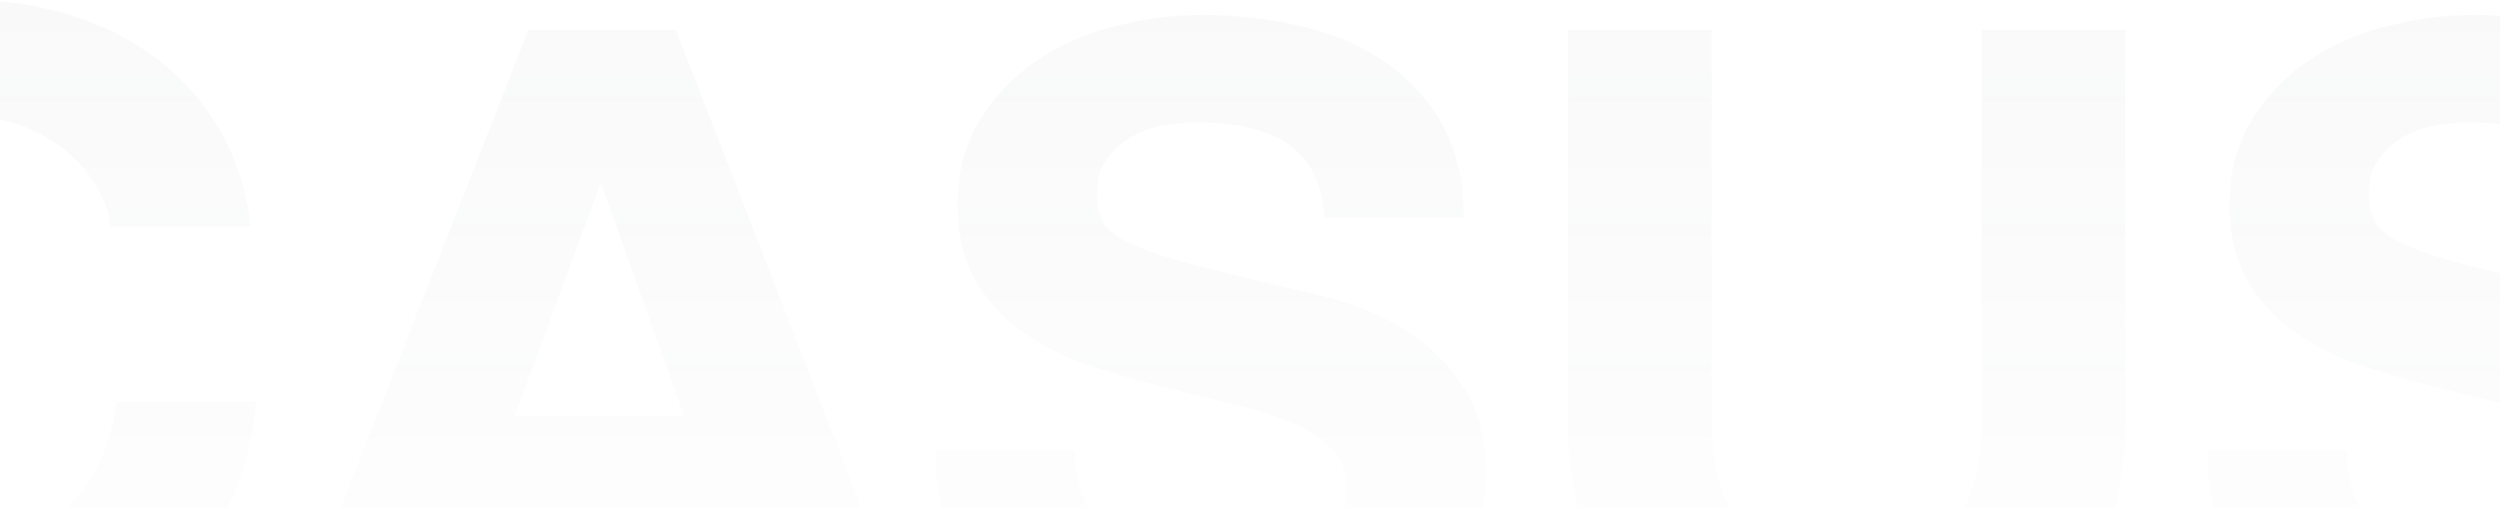<?xml version="1.0" encoding="UTF-8"?>
<svg width="1679px" height="341px" viewBox="0 0 1679 341" version="1.1" xmlns="http://www.w3.org/2000/svg" xmlns:xlink="http://www.w3.org/1999/xlink">
    <!-- Generator: Sketch 62 (91390) - https://sketch.com -->
    <title>Combined Shape</title>
    <desc>Created with Sketch.</desc>
    <defs>
        <linearGradient x1="50%" y1="0%" x2="50%" y2="100%" id="linearGradient-1">
            <stop stop-color="#6B7083" offset="0%"></stop>
            <stop stop-color="#393D4C" stop-opacity="0" offset="100%"></stop>
        </linearGradient>
    </defs>
    <g id="Website" stroke="none" stroke-width="1" fill="none" fill-rule="evenodd" opacity="0.04">
        <g id="homepage-1680" transform="translate(0, -6551)" fill="url(#linearGradient-1)">
            <g id="Combined-Shape" transform="translate(-12, 4195)">
                <path d="M819.248,2366 C842.191,2366 864.213,2368.465 885.313,2373.396 C906.413,2378.327 925.157,2386.315 941.545,2397.36 C957.933,2408.405 970.942,2422.507 980.57,2439.667 C990.198,2456.826 995.012,2477.634 995.012,2502.091 L995.012,2502.091 L901.599,2502.091 C900.779,2489.468 898.014,2479.015 893.302,2470.731 C888.59,2462.447 882.342,2455.938 874.558,2451.205 C866.774,2446.471 857.862,2443.118 847.825,2441.146 C837.787,2439.174 826.827,2438.187 814.946,2438.187 C807.161,2438.187 799.377,2438.976 791.592,2440.554 C783.808,2442.132 776.741,2444.893 770.39,2448.838 C764.04,2452.783 758.816,2457.714 754.719,2463.631 C750.622,2469.548 748.573,2477.042 748.573,2486.115 C748.573,2494.399 750.212,2501.105 753.49,2506.233 C756.767,2511.361 763.22,2516.095 772.848,2520.434 C782.476,2524.773 795.792,2529.112 812.795,2533.451 C829.798,2537.79 852.024,2543.313 879.475,2550.019 C887.669,2551.597 899.038,2554.456 913.583,2558.598 C928.127,2562.74 942.569,2569.348 956.909,2578.42 C971.249,2587.493 983.642,2599.623 994.09,2614.81 C1004.538,2629.997 1009.761,2649.424 1009.761,2673.092 C1009.761,2692.421 1005.869,2710.369 998.085,2726.937 C990.3,2743.505 978.726,2757.804 963.362,2769.835 C947.998,2781.867 928.947,2791.235 906.208,2797.941 C883.469,2804.647 857.145,2808 827.237,2808 C803.064,2808 779.608,2805.14 756.87,2799.42 C734.131,2793.701 714.055,2784.726 696.643,2772.498 C679.23,2760.27 665.403,2744.688 655.16,2725.754 C644.917,2706.819 640.001,2684.335 640.411,2658.3 L640.411,2658.3 L733.824,2658.3 C733.824,2672.501 736.487,2684.532 741.813,2694.394 C747.139,2704.255 754.207,2712.243 763.015,2718.357 C771.824,2724.472 782.169,2729.008 794.051,2731.967 C805.932,2734.925 818.223,2736.404 830.924,2736.404 C839.528,2736.404 848.746,2735.714 858.579,2734.333 C868.412,2732.953 877.631,2730.29 886.235,2726.345 C894.839,2722.401 902.008,2716.977 907.744,2710.074 C913.48,2703.17 916.348,2694.394 916.348,2683.743 C916.348,2672.303 912.558,2663.033 904.979,2655.933 C897.399,2648.833 887.464,2642.916 875.173,2638.182 C862.881,2633.448 848.951,2629.307 833.382,2625.756 C817.814,2622.206 802.04,2618.261 786.061,2613.922 C769.673,2609.978 753.695,2605.145 738.126,2599.426 C722.557,2593.706 708.627,2586.31 696.336,2577.237 C684.044,2568.164 674.109,2556.823 666.529,2543.214 C658.95,2529.605 655.16,2513.136 655.16,2493.807 C655.16,2472.112 659.974,2453.276 669.602,2437.3 C679.23,2421.324 691.829,2408.011 707.398,2397.36 C722.966,2386.709 740.584,2378.82 760.25,2373.692 C779.916,2368.564 799.582,2366 819.248,2366 Z M1161.558,2376.059 L1161.558,2638.774 C1161.558,2650.213 1162.582,2661.456 1164.63,2672.501 C1166.679,2683.546 1170.981,2693.309 1177.536,2701.79 C1184.092,2710.271 1193.207,2717.174 1204.884,2722.499 C1216.561,2727.825 1232.232,2730.487 1251.898,2730.487 C1286.313,2730.487 1310.076,2723.091 1323.187,2708.299 C1336.298,2693.506 1342.853,2670.331 1342.853,2638.774 L1342.853,2638.774 L1342.853,2376.059 L1439.339,2376.059 L1439.339,2638.774 C1439.339,2695.971 1422.746,2738.475 1389.56,2766.285 C1356.373,2794.095 1310.486,2808 1251.898,2808 C1192.491,2808 1146.501,2794.194 1113.929,2766.581 C1081.358,2738.968 1065.072,2696.366 1065.072,2638.774 L1065.072,2638.774 L1065.072,2376.059 L1161.558,2376.059 Z M1673.486,2366 C1696.43,2366 1718.452,2368.465 1739.552,2373.396 C1760.651,2378.327 1779.396,2386.315 1795.784,2397.36 C1812.172,2408.405 1825.18,2422.507 1834.808,2439.667 C1844.437,2456.826 1849.251,2477.634 1849.251,2502.091 L1849.251,2502.091 L1755.837,2502.091 C1755.018,2489.468 1752.252,2479.015 1747.541,2470.731 C1742.829,2462.447 1736.581,2455.938 1728.797,2451.205 C1721.012,2446.471 1712.101,2443.118 1702.063,2441.146 C1692.026,2439.174 1681.066,2438.187 1669.184,2438.187 C1661.4,2438.187 1653.616,2438.976 1645.831,2440.554 C1638.047,2442.132 1630.979,2444.893 1624.629,2448.838 C1618.278,2452.783 1613.055,2457.714 1608.957,2463.631 C1604.86,2469.548 1602.812,2477.042 1602.812,2486.115 C1602.812,2494.399 1604.451,2501.105 1607.728,2506.233 C1611.006,2511.361 1617.459,2516.095 1627.087,2520.434 C1636.715,2524.773 1650.031,2529.112 1667.033,2533.451 C1684.036,2537.79 1706.263,2543.313 1733.713,2550.019 C1741.907,2551.597 1753.277,2554.456 1767.821,2558.598 C1782.366,2562.74 1796.808,2569.348 1811.148,2578.42 C1825.488,2587.493 1837.881,2599.623 1848.329,2614.81 C1858.776,2629.997 1864,2649.424 1864,2673.092 C1864,2692.421 1860.108,2710.369 1852.323,2726.937 C1844.539,2743.505 1832.965,2757.804 1817.601,2769.835 C1802.237,2781.867 1783.185,2791.235 1760.447,2797.941 C1737.708,2804.647 1711.384,2808 1681.476,2808 C1657.303,2808 1633.847,2805.14 1611.108,2799.42 C1588.37,2793.701 1568.294,2784.726 1550.882,2772.498 C1533.469,2760.27 1519.641,2744.688 1509.399,2725.754 C1499.156,2706.819 1494.24,2684.335 1494.649,2658.3 L1494.649,2658.3 L1588.062,2658.3 C1588.062,2672.501 1590.726,2684.532 1596.052,2694.394 C1601.378,2704.255 1608.445,2712.243 1617.254,2718.357 C1626.063,2724.472 1636.408,2729.008 1648.289,2731.967 C1660.171,2734.925 1672.462,2736.404 1685.163,2736.404 C1693.767,2736.404 1702.985,2735.714 1712.818,2734.333 C1722.651,2732.953 1731.87,2730.29 1740.473,2726.345 C1749.077,2722.401 1756.247,2716.977 1761.983,2710.074 C1767.719,2703.17 1770.587,2694.394 1770.587,2683.743 C1770.587,2672.303 1766.797,2663.033 1759.217,2655.933 C1751.638,2648.833 1741.703,2642.916 1729.411,2638.182 C1717.12,2633.448 1703.19,2629.307 1687.621,2625.756 C1672.052,2622.206 1656.279,2618.261 1640.3,2613.922 C1623.912,2609.978 1607.933,2605.145 1592.364,2599.426 C1576.796,2593.706 1562.865,2586.31 1550.574,2577.237 C1538.283,2568.164 1528.348,2556.823 1520.768,2543.214 C1513.189,2529.605 1509.399,2513.136 1509.399,2493.807 C1509.399,2472.112 1514.213,2453.276 1523.841,2437.3 C1533.469,2421.324 1546.068,2408.011 1561.636,2397.36 C1577.205,2386.709 1594.823,2378.82 1614.489,2373.692 C1634.154,2368.564 1653.82,2366 1673.486,2366 Z M465.875,2376.059 L629.963,2798.533 L529.79,2798.533 L496.603,2704.452 L332.516,2704.452 L298.101,2798.533 L201,2798.533 L366.931,2376.059 L465.875,2376.059 Z M-9.594,2356 C14.657,2356 37.571,2359.353 59.15,2366.059 C80.729,2372.765 100.048,2382.528 117.105,2395.348 C134.163,2408.168 148.241,2424.046 159.338,2442.98 C170.254,2461.604 177.193,2482.899 180.156,2506.866 L180.301,2508.067 L86.586,2508.067 C84.942,2497.416 81.243,2487.653 75.489,2478.778 C69.734,2469.902 62.541,2462.112 53.91,2455.406 C45.278,2448.7 35.516,2443.473 24.624,2439.726 C13.732,2435.978 2.326,2434.104 -9.594,2434.104 C-31.378,2434.104 -49.875,2438.148 -65.083,2446.234 C-80.291,2454.321 -92.622,2465.169 -102.075,2478.778 C-111.529,2492.387 -118.414,2507.87 -122.729,2525.226 C-127.045,2542.583 -129.203,2560.531 -129.203,2579.071 C-129.203,2596.822 -127.045,2614.08 -122.729,2630.845 C-118.414,2647.61 -111.529,2662.698 -102.075,2676.11 C-92.622,2689.522 -80.291,2700.271 -65.083,2708.357 C-49.875,2716.444 -31.378,2720.487 -9.594,2720.487 C20,2720.487 43.12,2711.809 59.767,2694.452 C76.229,2677.289 86.36,2654.725 90.16,2626.76 L90.286,2625.815 L184,2625.815 C181.534,2652.245 175.163,2676.11 164.887,2697.411 C154.612,2718.712 141.048,2736.858 124.195,2751.847 C107.343,2766.837 87.614,2778.277 65.008,2786.166 C42.401,2794.055 17.534,2798 -9.594,2798 C-18.045,2798 -26.283,2797.647 -34.308,2796.94 L-224.626,2606.626 C-225.542,2597.633 -226,2588.448 -226,2579.071 C-226,2547.514 -221.068,2518.224 -211.203,2491.203 C-201.338,2464.183 -187.158,2440.613 -168.662,2420.495 C-150.165,2400.378 -127.456,2384.599 -100.534,2373.159 C-73.612,2361.72 -43.298,2356 -9.594,2356 Z M416.096,2480.198 L414.867,2480.198 L357.713,2635.224 L471.407,2635.224 L416.096,2480.198 Z"></path>
            </g>
        </g>
    </g>
</svg>